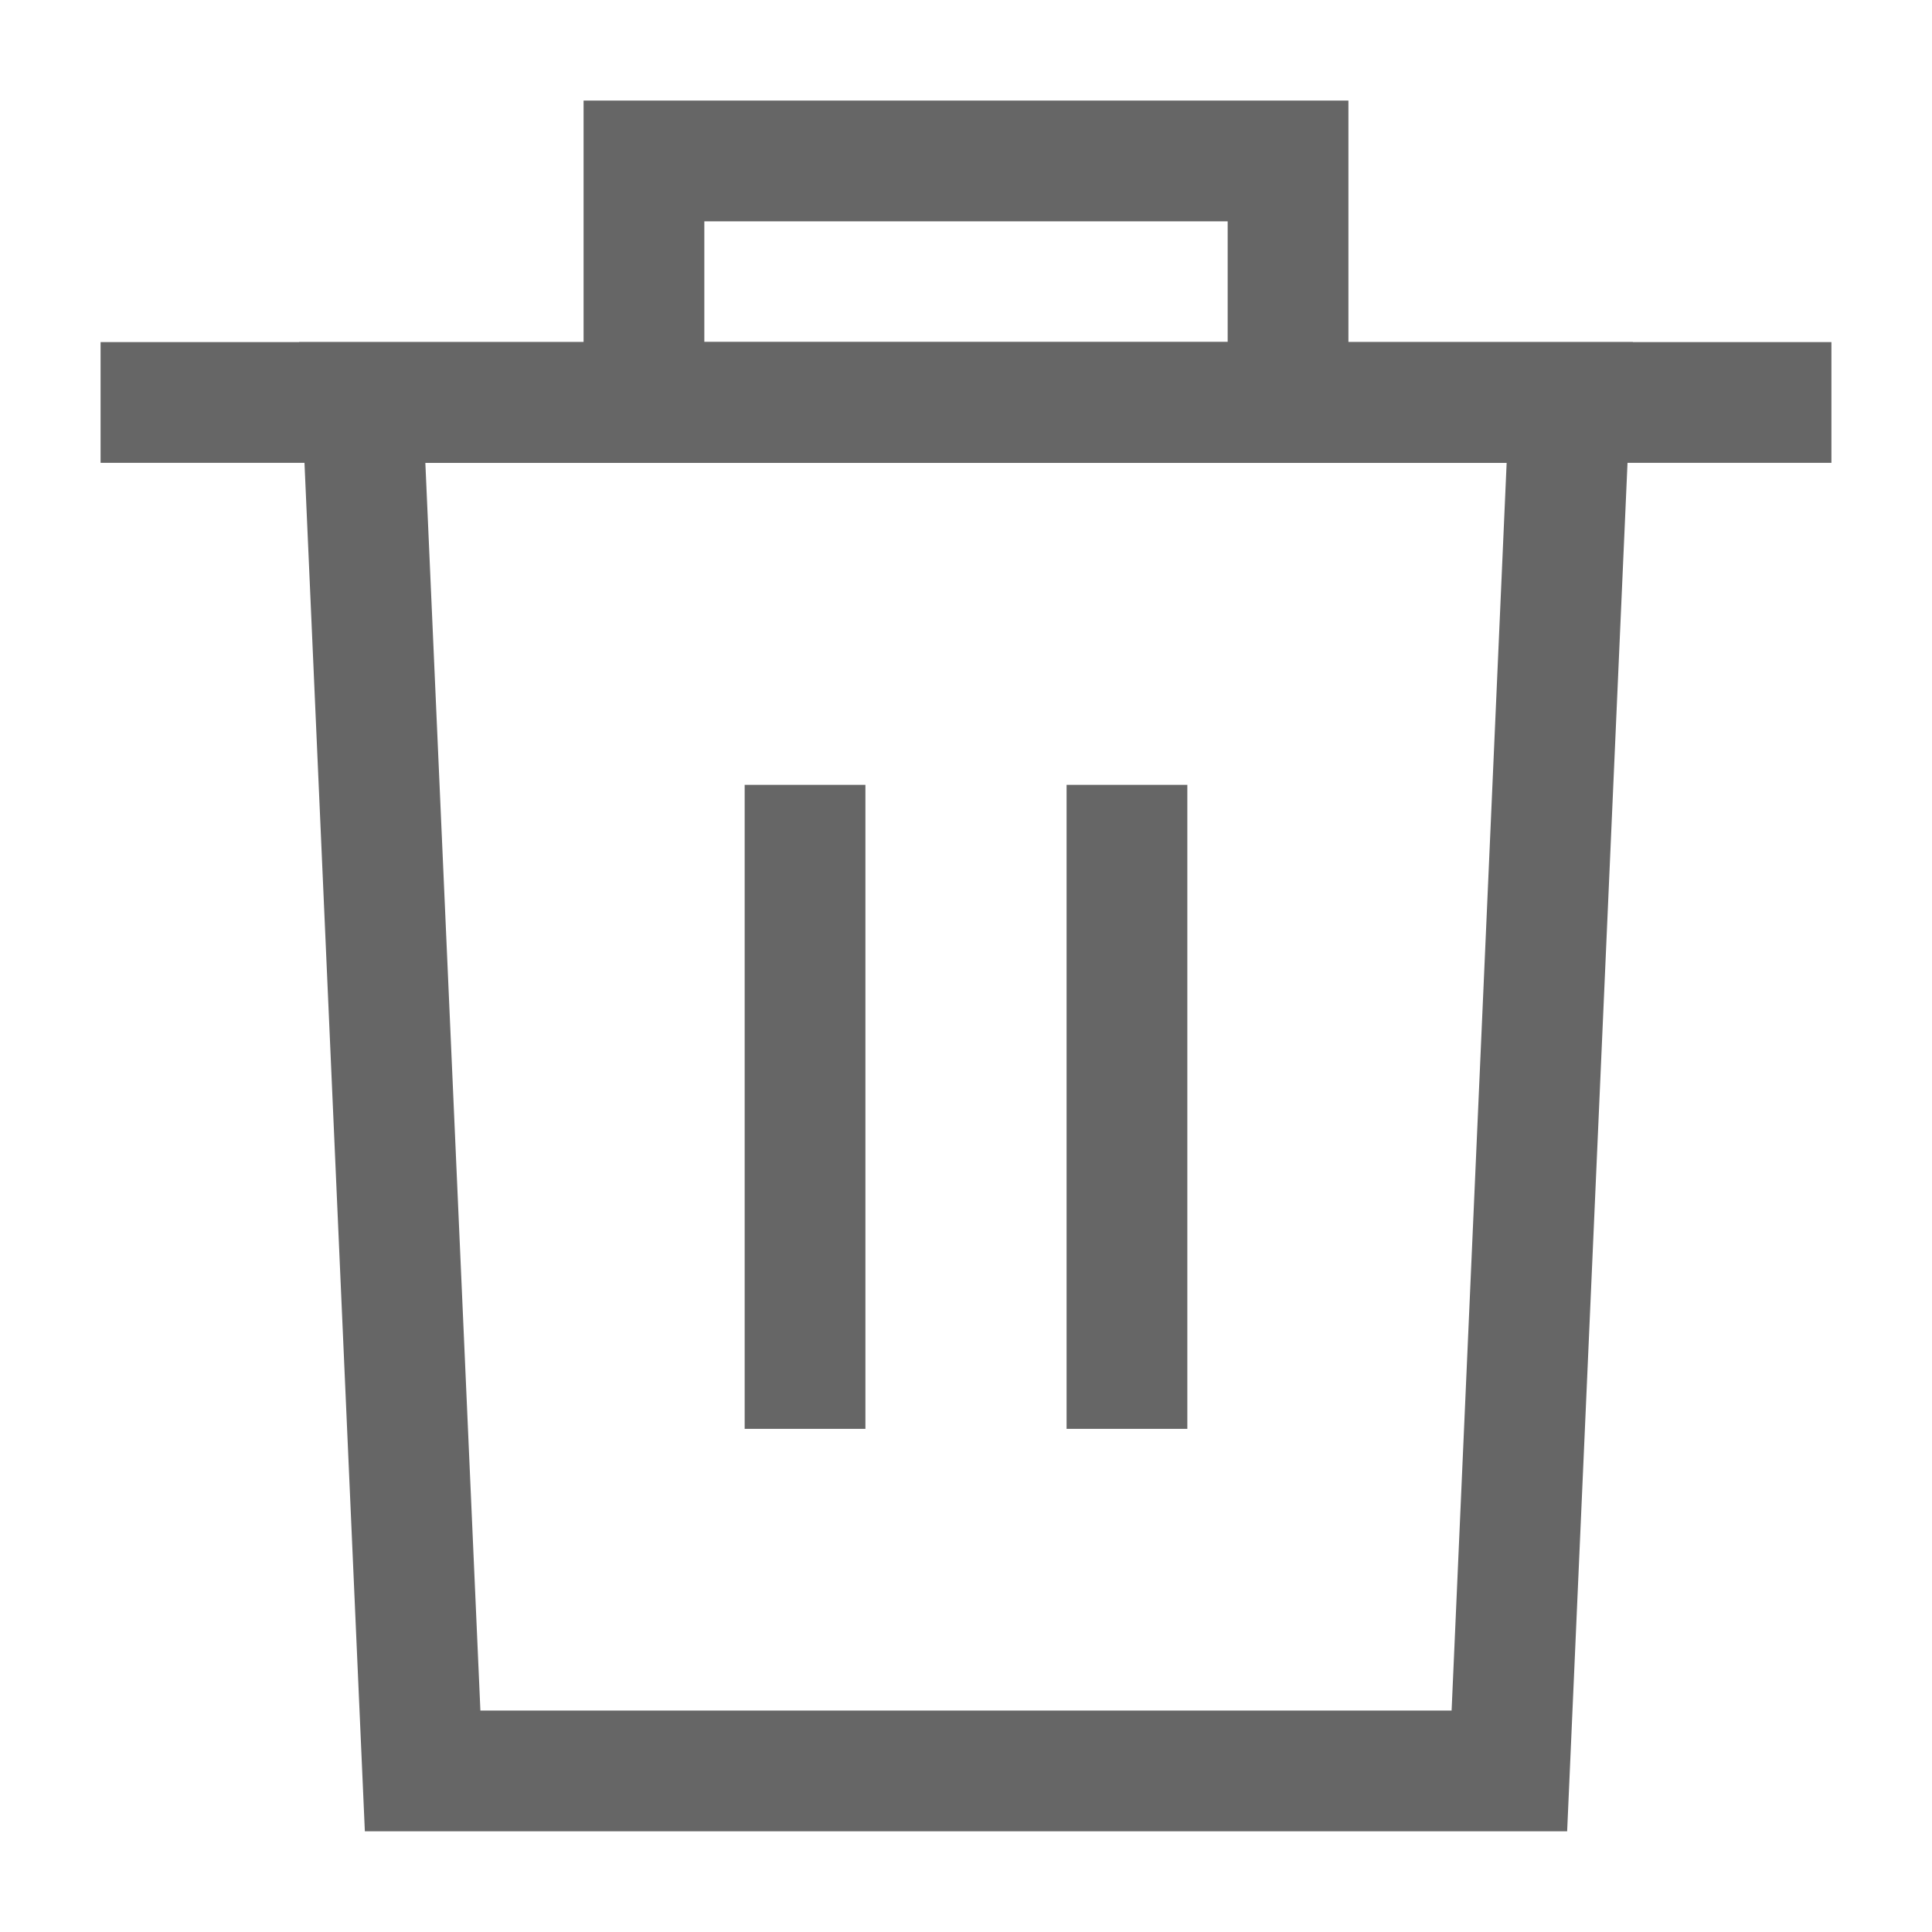 <svg width="16" height="16" viewBox="0 0 16 16" fill="none" xmlns="http://www.w3.org/2000/svg">
<g id="icon_delete">
<path id="Vector" d="M3 3.333L3.5 14.666H12.5L13 3.333H3Z" stroke="#666666"/>
<path id="Vector_2" d="M6.667 7V11.333" stroke="#666666" stroke-linecap="square" stroke-linejoin="round"/>
<path id="Vector_3" d="M9.333 7V11.333" stroke="#666666" stroke-linecap="square" stroke-linejoin="round"/>
<path id="Vector_4" d="M1.333 3.333H14.667" stroke="#666666" stroke-linecap="square"/>
<path id="Vector_5" d="M5.333 3.333V1.333H10.667V3.333H5.333Z" stroke="#666666"/>
</g>
</svg>
